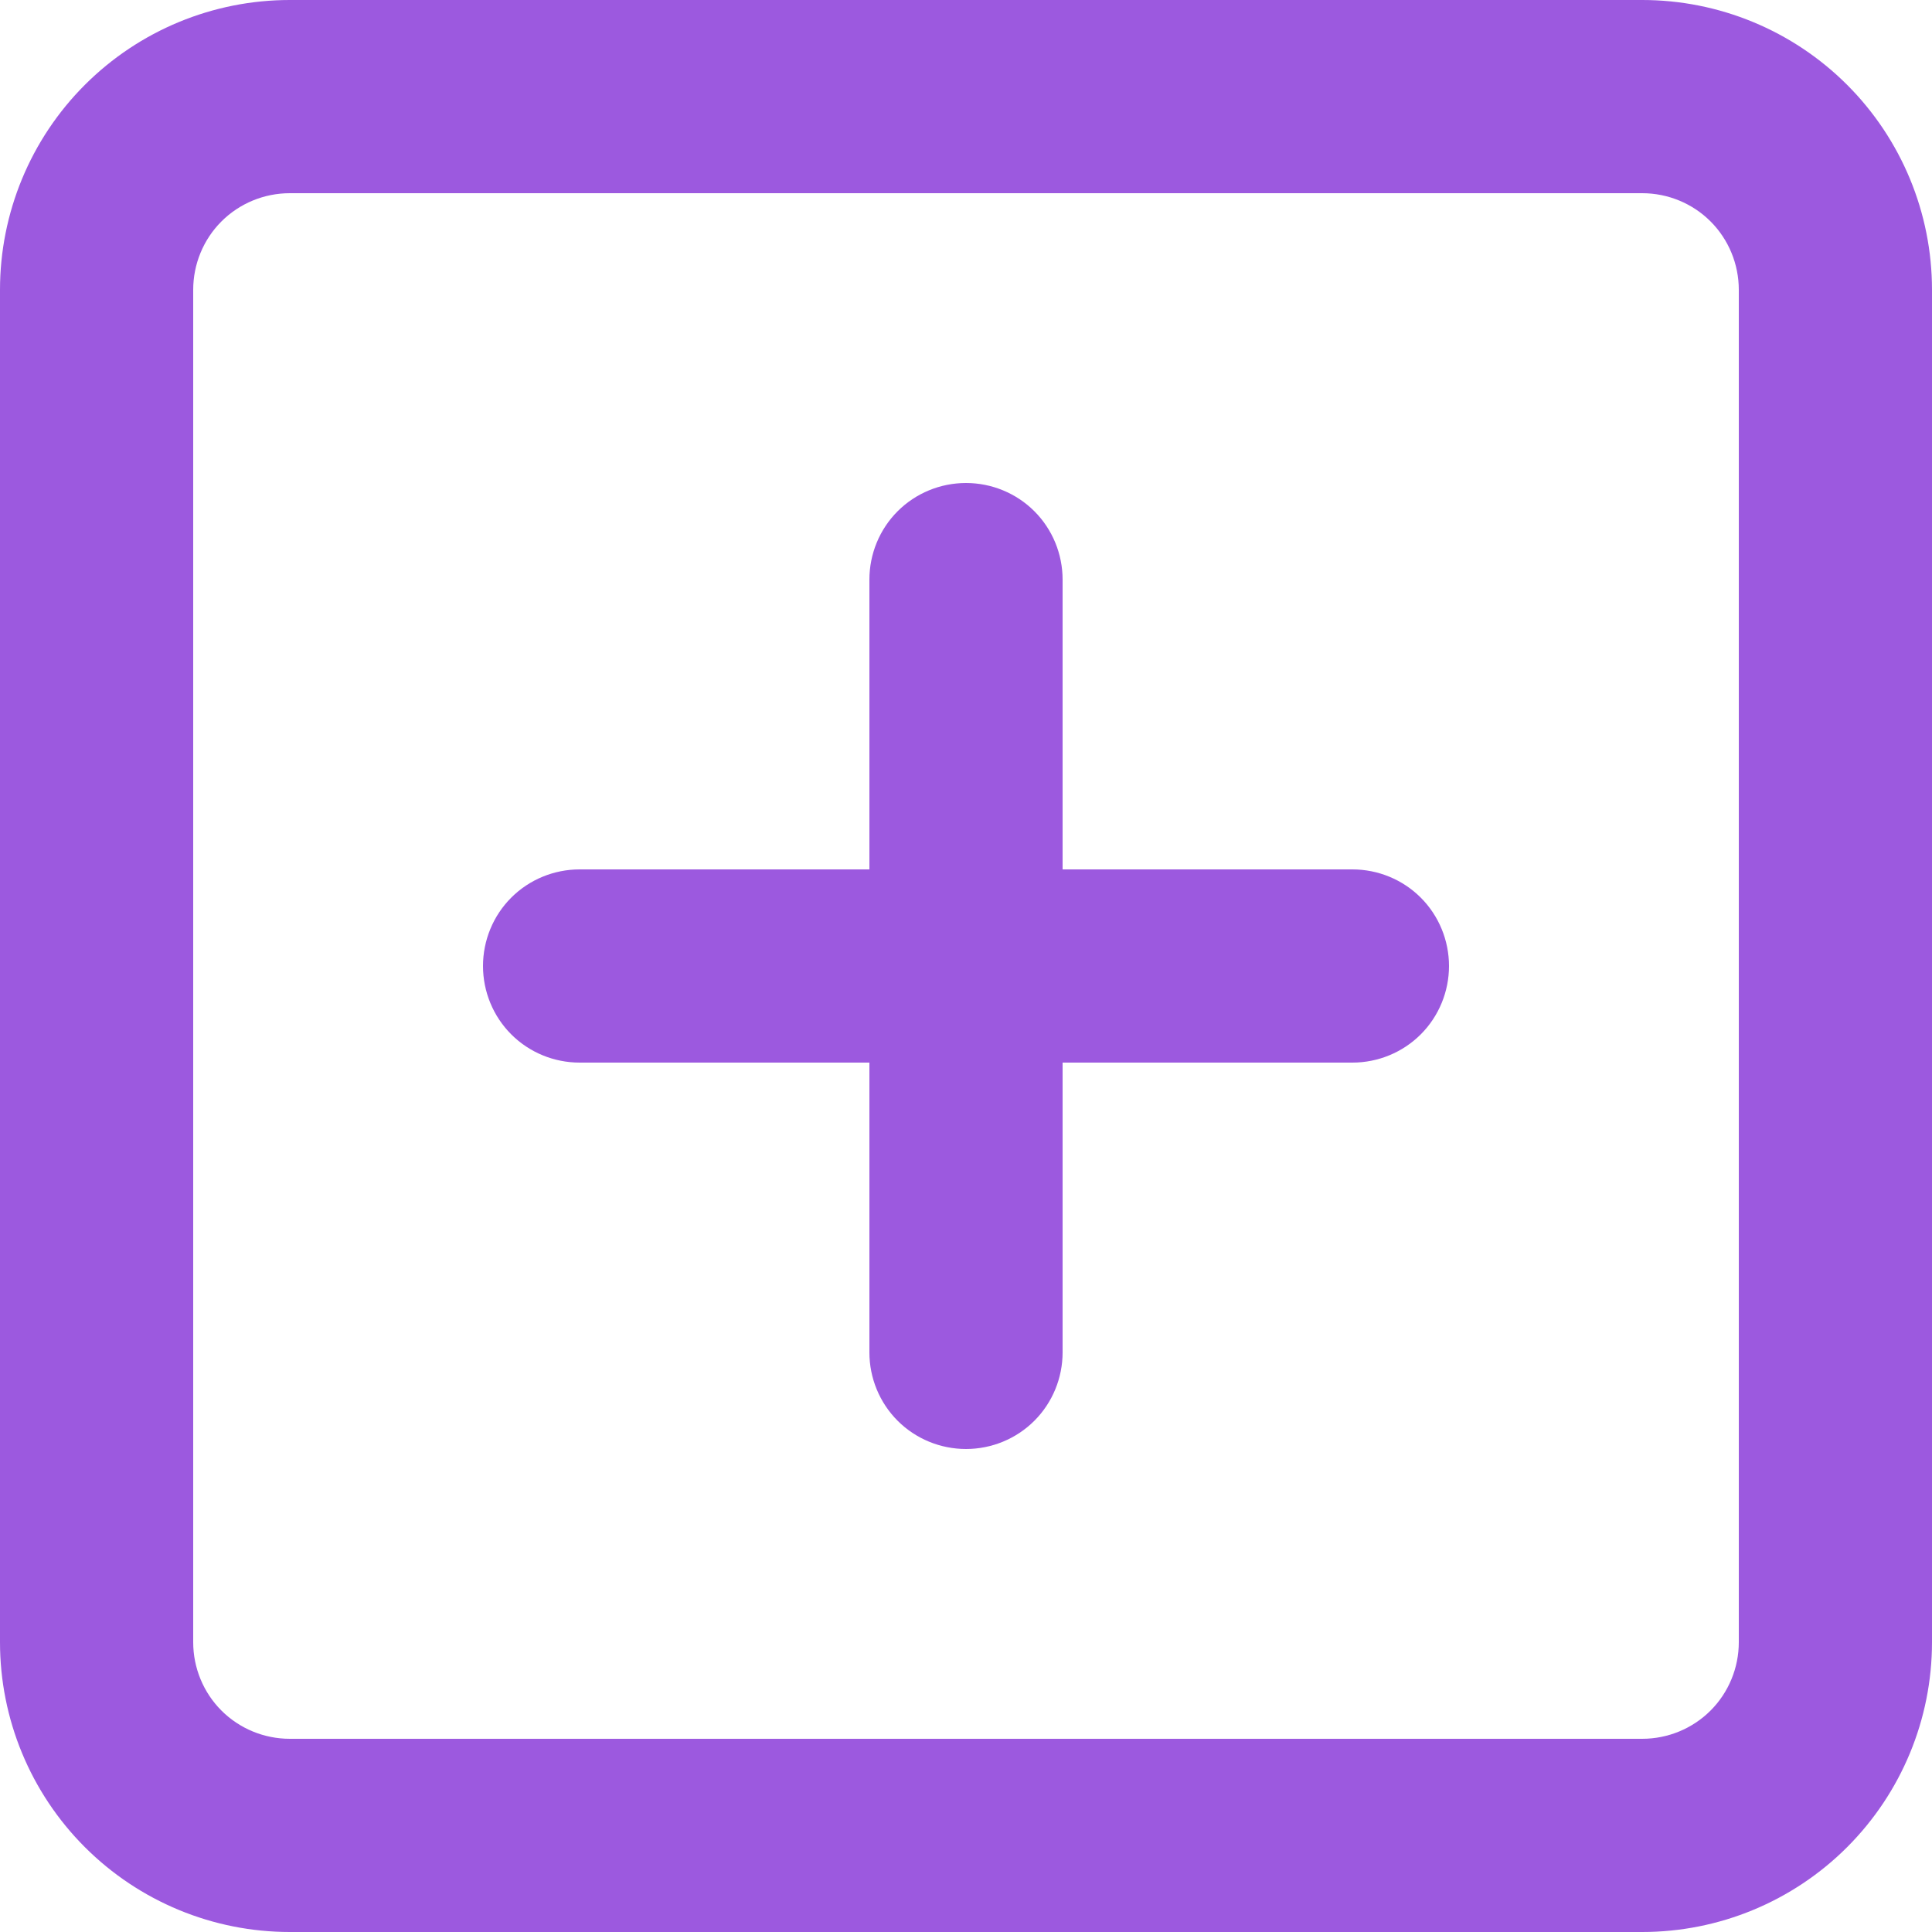 <svg width="13" height="13" viewBox="0 0 13 13" fill="none" xmlns="http://www.w3.org/2000/svg">
<path d="M1.95 13C1.433 13 0.937 12.795 0.571 12.429C0.205 12.063 0 11.567 0 11.05L0 1.95C0 1.433 0.205 0.937 0.571 0.571C0.937 0.205 1.433 0 1.95 0L11.05 0C11.567 0 12.063 0.205 12.429 0.571C12.795 0.937 13 1.433 13 1.95V11.05C13 11.567 12.795 12.063 12.429 12.429C12.063 12.795 11.567 13 11.05 13H1.95ZM1.3 1.95V11.05C1.3 11.222 1.368 11.388 1.49 11.51C1.612 11.632 1.778 11.7 1.95 11.7H11.05C11.222 11.7 11.388 11.632 11.51 11.51C11.632 11.388 11.7 11.222 11.7 11.05V1.95C11.7 1.778 11.632 1.612 11.51 1.49C11.388 1.368 11.222 1.3 11.05 1.3H1.95C1.778 1.3 1.612 1.368 1.49 1.49C1.368 1.612 1.3 1.778 1.3 1.95ZM5.85 9.1V7.15H3.9C3.728 7.15 3.562 7.082 3.44 6.96C3.318 6.838 3.25 6.672 3.25 6.5C3.25 6.328 3.318 6.162 3.44 6.04C3.562 5.918 3.728 5.85 3.9 5.85H5.85V3.9C5.85 3.728 5.918 3.562 6.04 3.44C6.162 3.318 6.328 3.25 6.5 3.25C6.672 3.25 6.838 3.318 6.96 3.44C7.082 3.562 7.15 3.728 7.15 3.9V5.85H9.1C9.272 5.85 9.438 5.918 9.56 6.04C9.682 6.162 9.75 6.328 9.75 6.5C9.75 6.672 9.682 6.838 9.56 6.96C9.438 7.082 9.272 7.15 9.1 7.15H7.15V9.1C7.15 9.272 7.082 9.438 6.96 9.56C6.838 9.682 6.672 9.75 6.5 9.75C6.328 9.75 6.162 9.682 6.04 9.56C5.918 9.438 5.85 9.272 5.85 9.1Z" fill="#9C59DF"/>
</svg>
